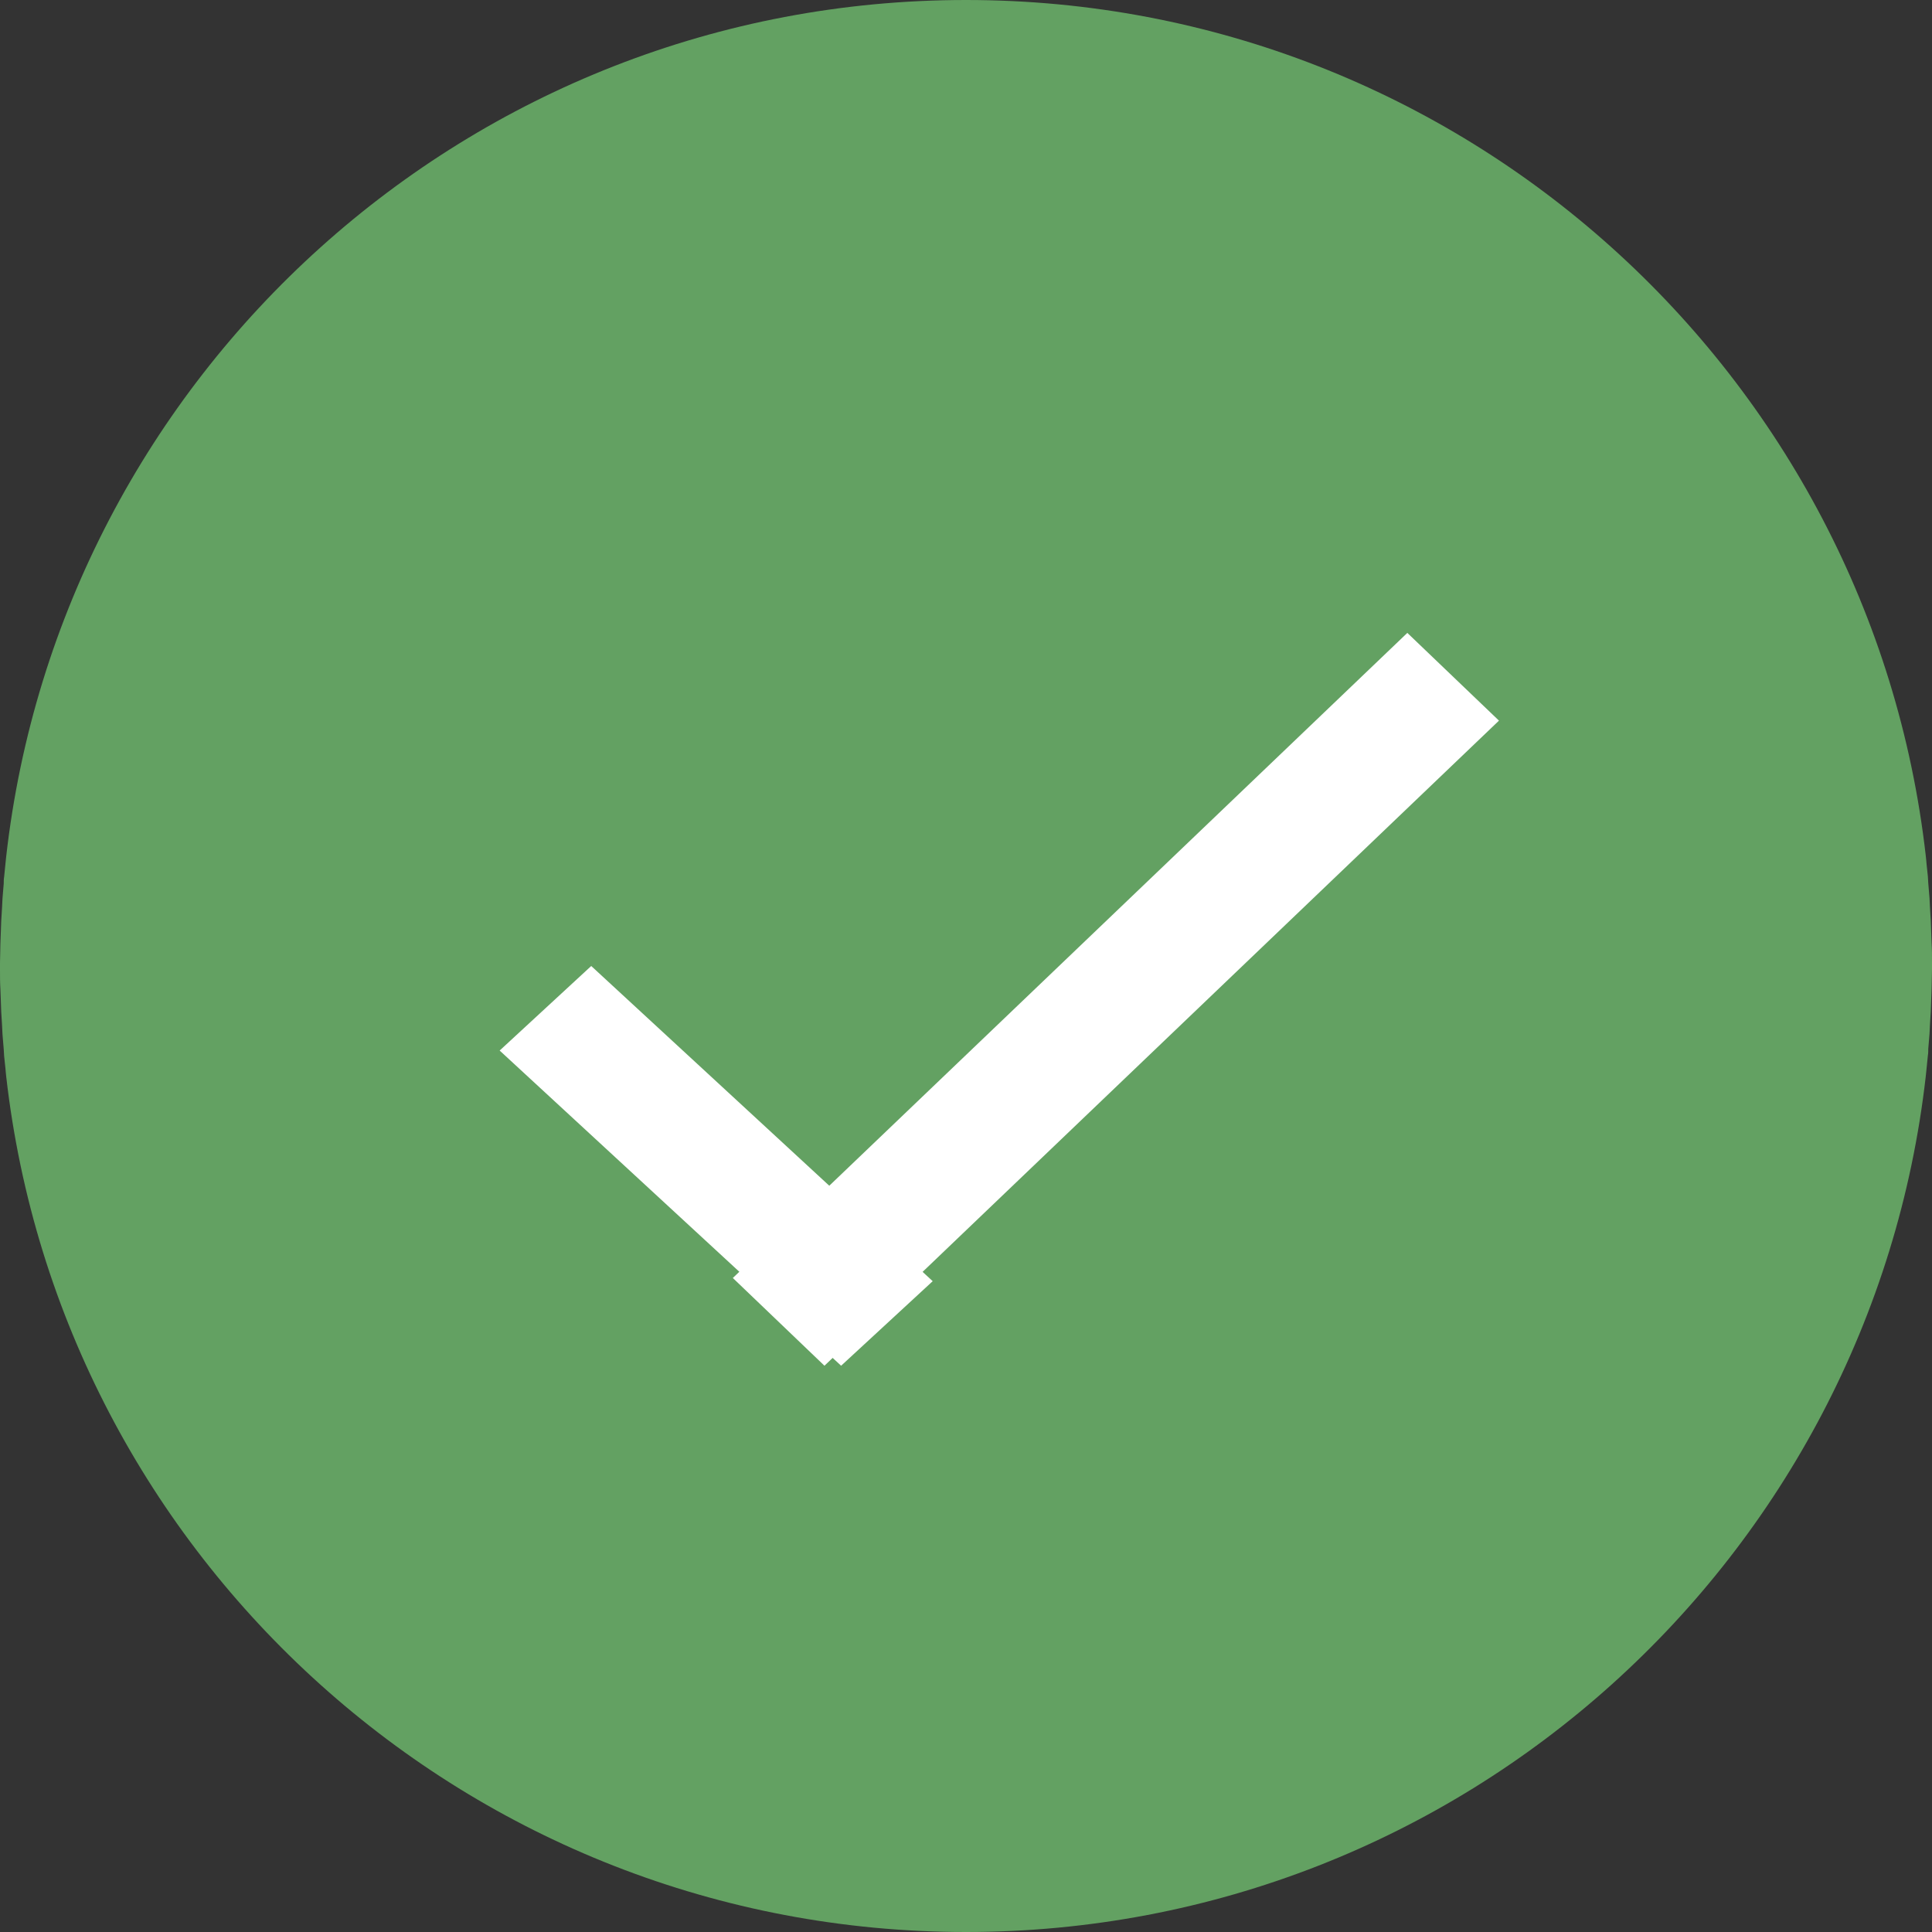 <svg width="58" height="58" viewBox="0 0 58 58" fill="none" xmlns="http://www.w3.org/2000/svg">
<rect x="0" y="0" width="58" height="58" fill="#333333" stroke="none"/>
<path d="M58 28.988C58 28.963 58 28.925 58 28.901C58 28.701 58 28.502 57.988 28.316C57.988 28.204 57.975 28.092 57.975 27.967C57.975 27.855 57.963 27.744 57.963 27.631C57.95 27.495 57.95 27.358 57.938 27.221C57.938 27.134 57.925 27.047 57.925 26.96C57.913 26.81 57.9 26.661 57.888 26.512C57.888 26.45 57.876 26.375 57.876 26.313C57.863 26.151 57.838 25.989 57.826 25.815C57.826 25.778 57.813 25.728 57.813 25.691C56.17 11.234 43.898 0 29 0C14.102 0 1.83 11.234 0.187 25.703C0.187 25.741 0.174 25.79 0.174 25.828C0.162 25.989 0.137 26.151 0.124 26.325C0.112 26.387 0.112 26.462 0.112 26.524C0.1 26.674 0.087 26.823 0.075 26.972C0.075 27.059 0.062 27.146 0.062 27.233C0.05 27.37 0.05 27.507 0.037 27.644C0.037 27.756 0.025 27.868 0.025 27.98C0.025 28.092 0.012 28.204 0.012 28.328C0.012 28.527 0 28.726 0 28.913C0 28.938 0 28.975 0 29C0 29 0 29 0 29.012C0 29.025 0 29.012 0 29.025C0 29.05 0 29.087 0 29.112C0 29.311 4.72936e-08 29.51 0.012 29.697C0.012 29.809 0.025 29.921 0.025 30.045C0.025 30.157 0.037 30.269 0.037 30.381C0.05 30.518 0.05 30.655 0.062 30.791C0.062 30.879 0.075 30.966 0.075 31.053C0.087 31.202 0.1 31.351 0.112 31.501C0.112 31.563 0.124 31.637 0.124 31.7C0.137 31.861 0.162 32.023 0.174 32.197C0.174 32.235 0.187 32.284 0.187 32.322C1.83 46.766 14.102 58 29 58C43.898 58 56.17 46.766 57.813 32.309C57.813 32.272 57.826 32.222 57.826 32.185C57.838 32.023 57.863 31.861 57.876 31.687C57.888 31.625 57.888 31.55 57.888 31.488C57.9 31.339 57.913 31.19 57.925 31.04C57.925 30.953 57.938 30.866 57.938 30.779C57.95 30.642 57.95 30.505 57.963 30.369C57.963 30.256 57.975 30.145 57.975 30.033C57.975 29.921 57.988 29.809 57.988 29.684C57.988 29.485 58 29.286 58 29.099C58 29.075 58 29.037 58 29.012C58 29 58 29 58 28.988C58 29 58 29 58 28.988Z" fill="#63A162"/>
<path fill-rule="evenodd" clip-rule="evenodd" d="M45 21.634L24.751 41L22 38.366L42.249 19L45 21.634Z" fill="white"/>
<path fill-rule="evenodd" clip-rule="evenodd" d="M17.749 29L28 38.462L25.251 41L15 31.538L17.749 29Z" fill="white"/>
</svg>
